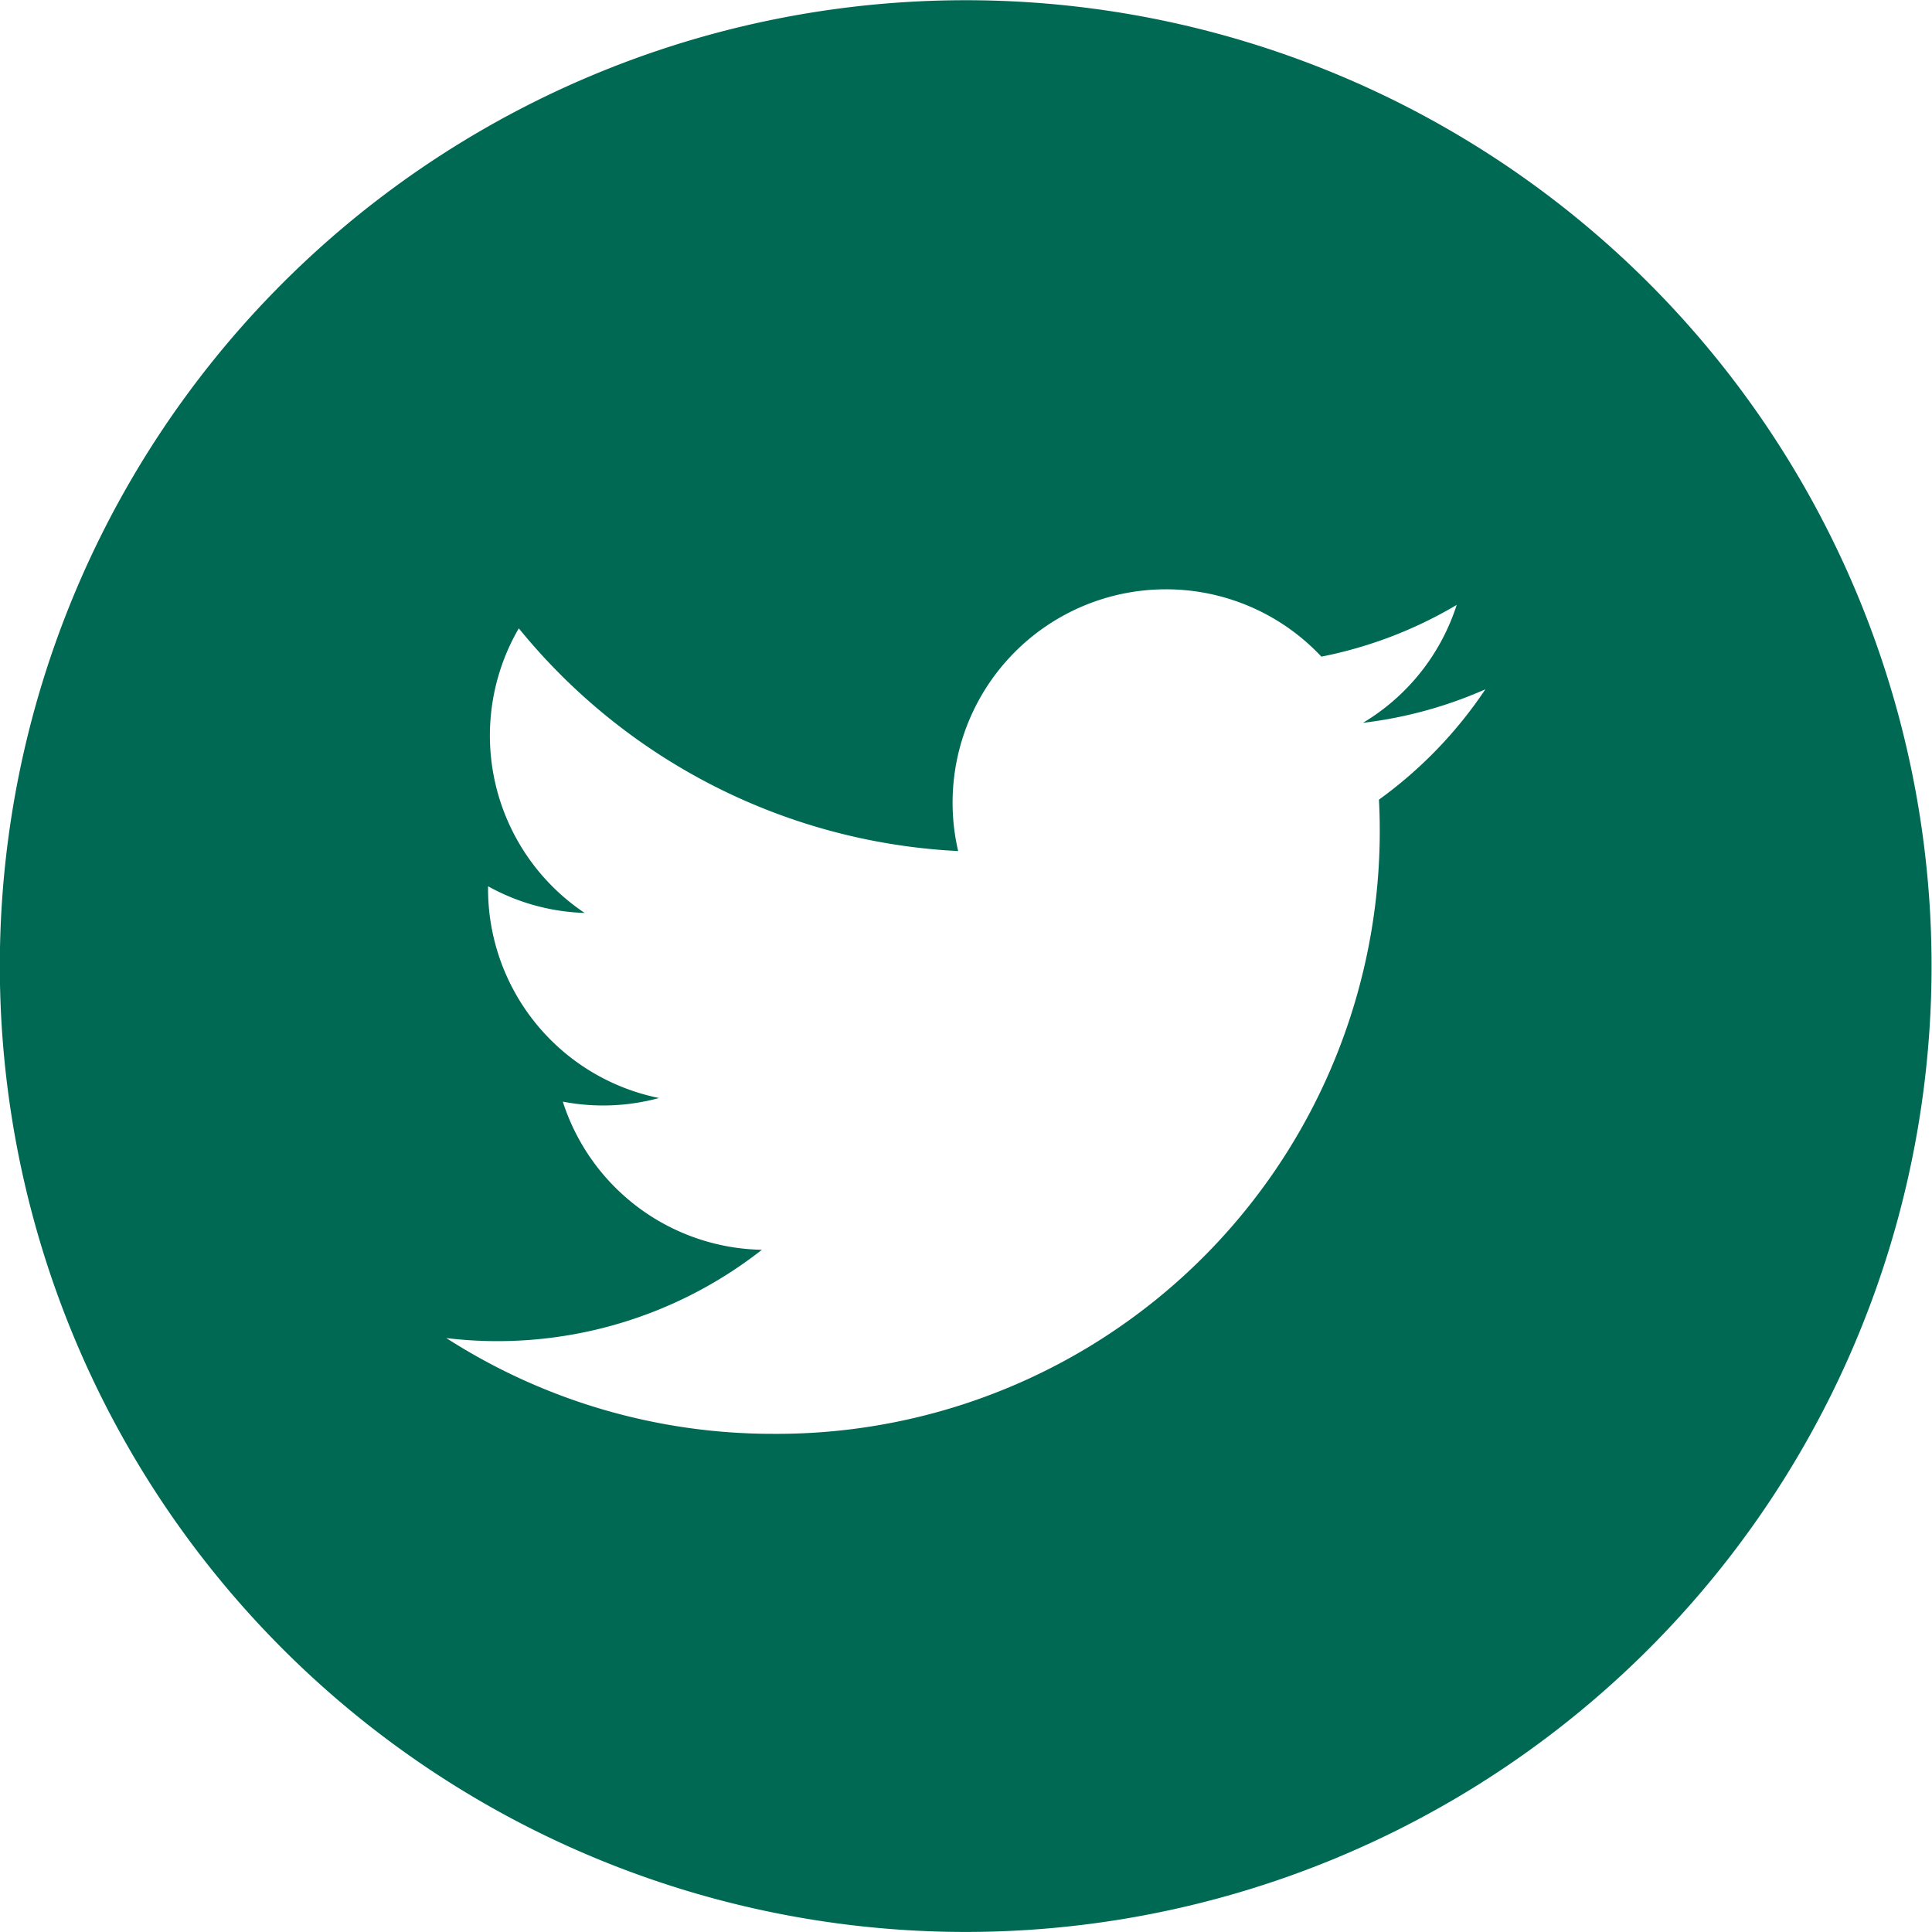 <svg xmlns="http://www.w3.org/2000/svg" width="35.21" height="35.21" viewBox="0 0 35.21 35.21">
  <path id="Trazado_11" data-name="Trazado 11" d="M1375.5-580.8a17.6,17.6,0,0,0-17.605,17.6,17.605,17.605,0,0,0,17.605,17.605,17.605,17.605,0,0,0,17.6-17.605A17.6,17.6,0,0,0,1375.5-580.8Zm7.529,14.571a10.988,10.988,0,0,1-11.042,11.556,11,11,0,0,1-5.955-1.745,7.807,7.807,0,0,0,5.751-1.609,3.887,3.887,0,0,1-3.628-2.7,3.889,3.889,0,0,0,1.754-.066,3.889,3.889,0,0,1-3.116-3.859,3.869,3.869,0,0,0,1.76.486,3.889,3.889,0,0,1-1.2-5.187,11.024,11.024,0,0,0,8.007,4.059,3.888,3.888,0,0,1,3.784-4.77,3.879,3.879,0,0,1,2.836,1.227,7.788,7.788,0,0,0,2.466-.943,3.89,3.89,0,0,1-1.708,2.149,7.765,7.765,0,0,0,2.231-.611A7.871,7.871,0,0,1,1383.032-566.233Z" transform="translate(-1357.898 580.804)" fill="#006953"/>
</svg>
